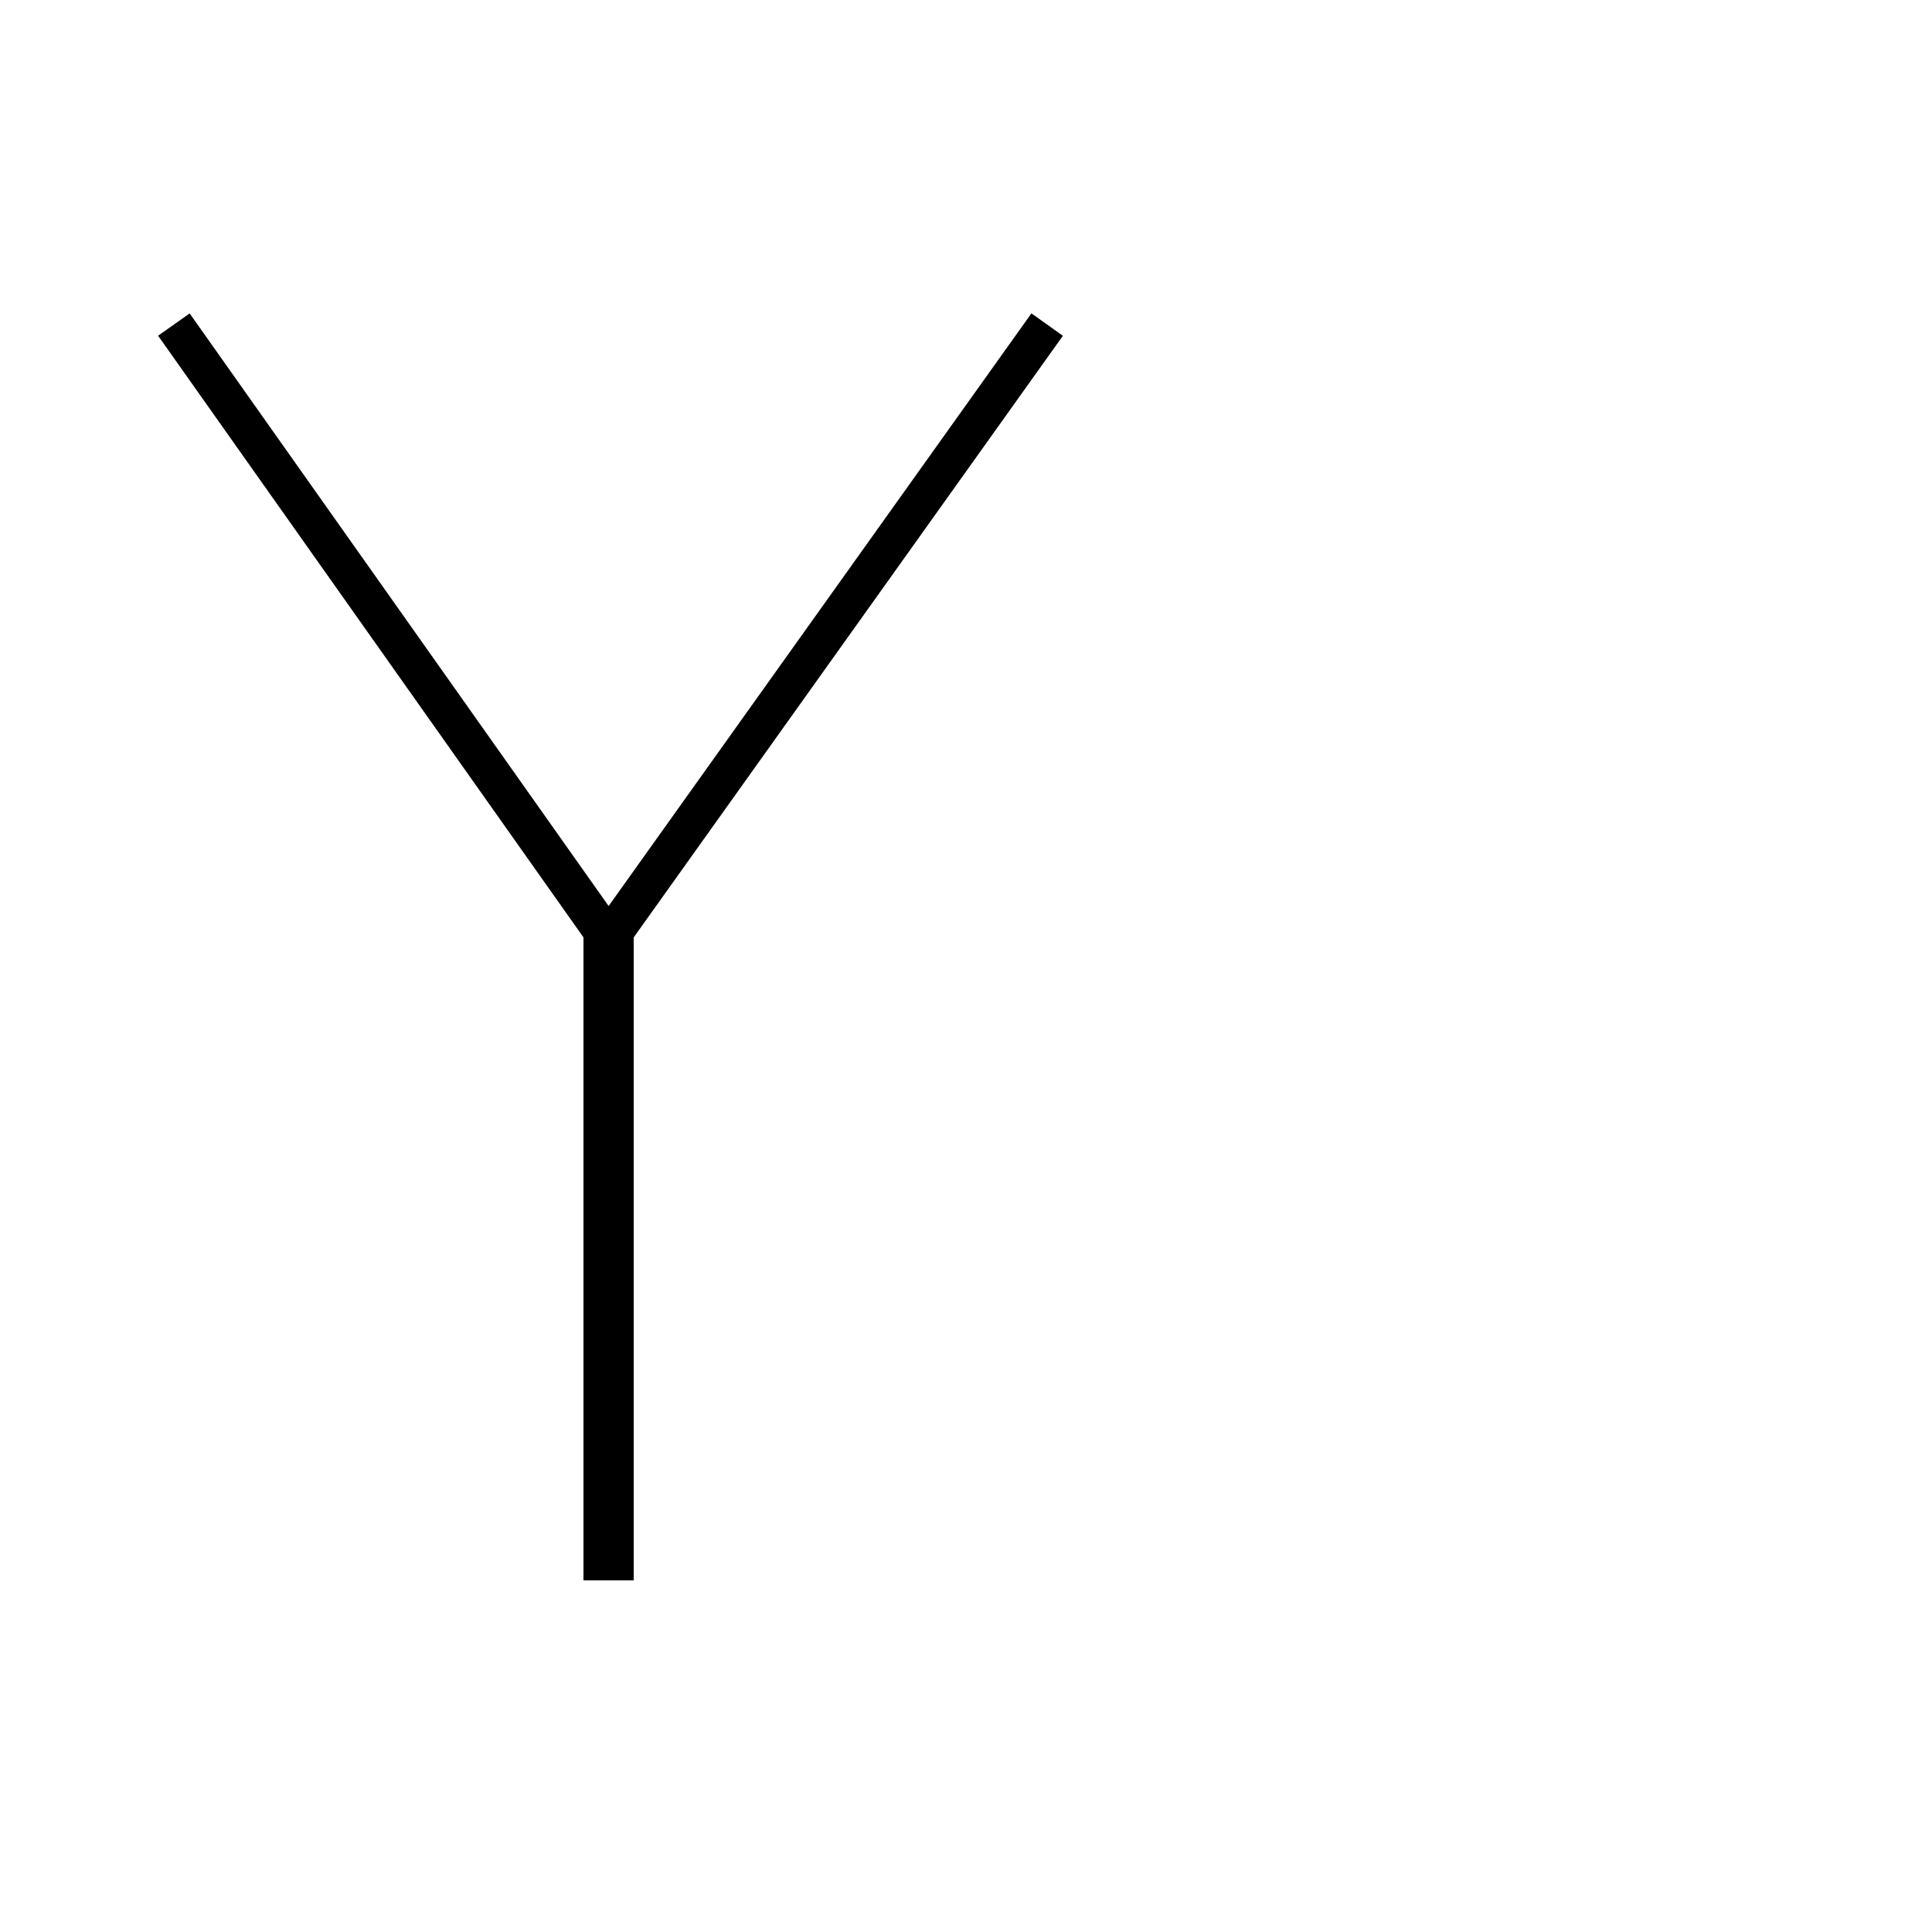 <?xml version='1.0' encoding='utf8'?>
<svg viewBox="0.0 -44.0 50.0 50.0" version="1.1" xmlns="http://www.w3.org/2000/svg">
<rect x="0.0" y="-44.0" width="50.0" height="50.0" fill="#808080" stroke="none"/>
<rect x="-1000" y="-1000" width="2000" height="2000" stroke="white" fill="white"/>
<g style="fill:none; stroke:#000000;  stroke-width:1">
<path d="M 4.5 35.6 L 15.6 19.9 L 15.6 3.1 M 27.1 35.6 L 15.9 19.9 L 15.9 3.1" transform="scale(1, -1)" />
</g>
</svg>